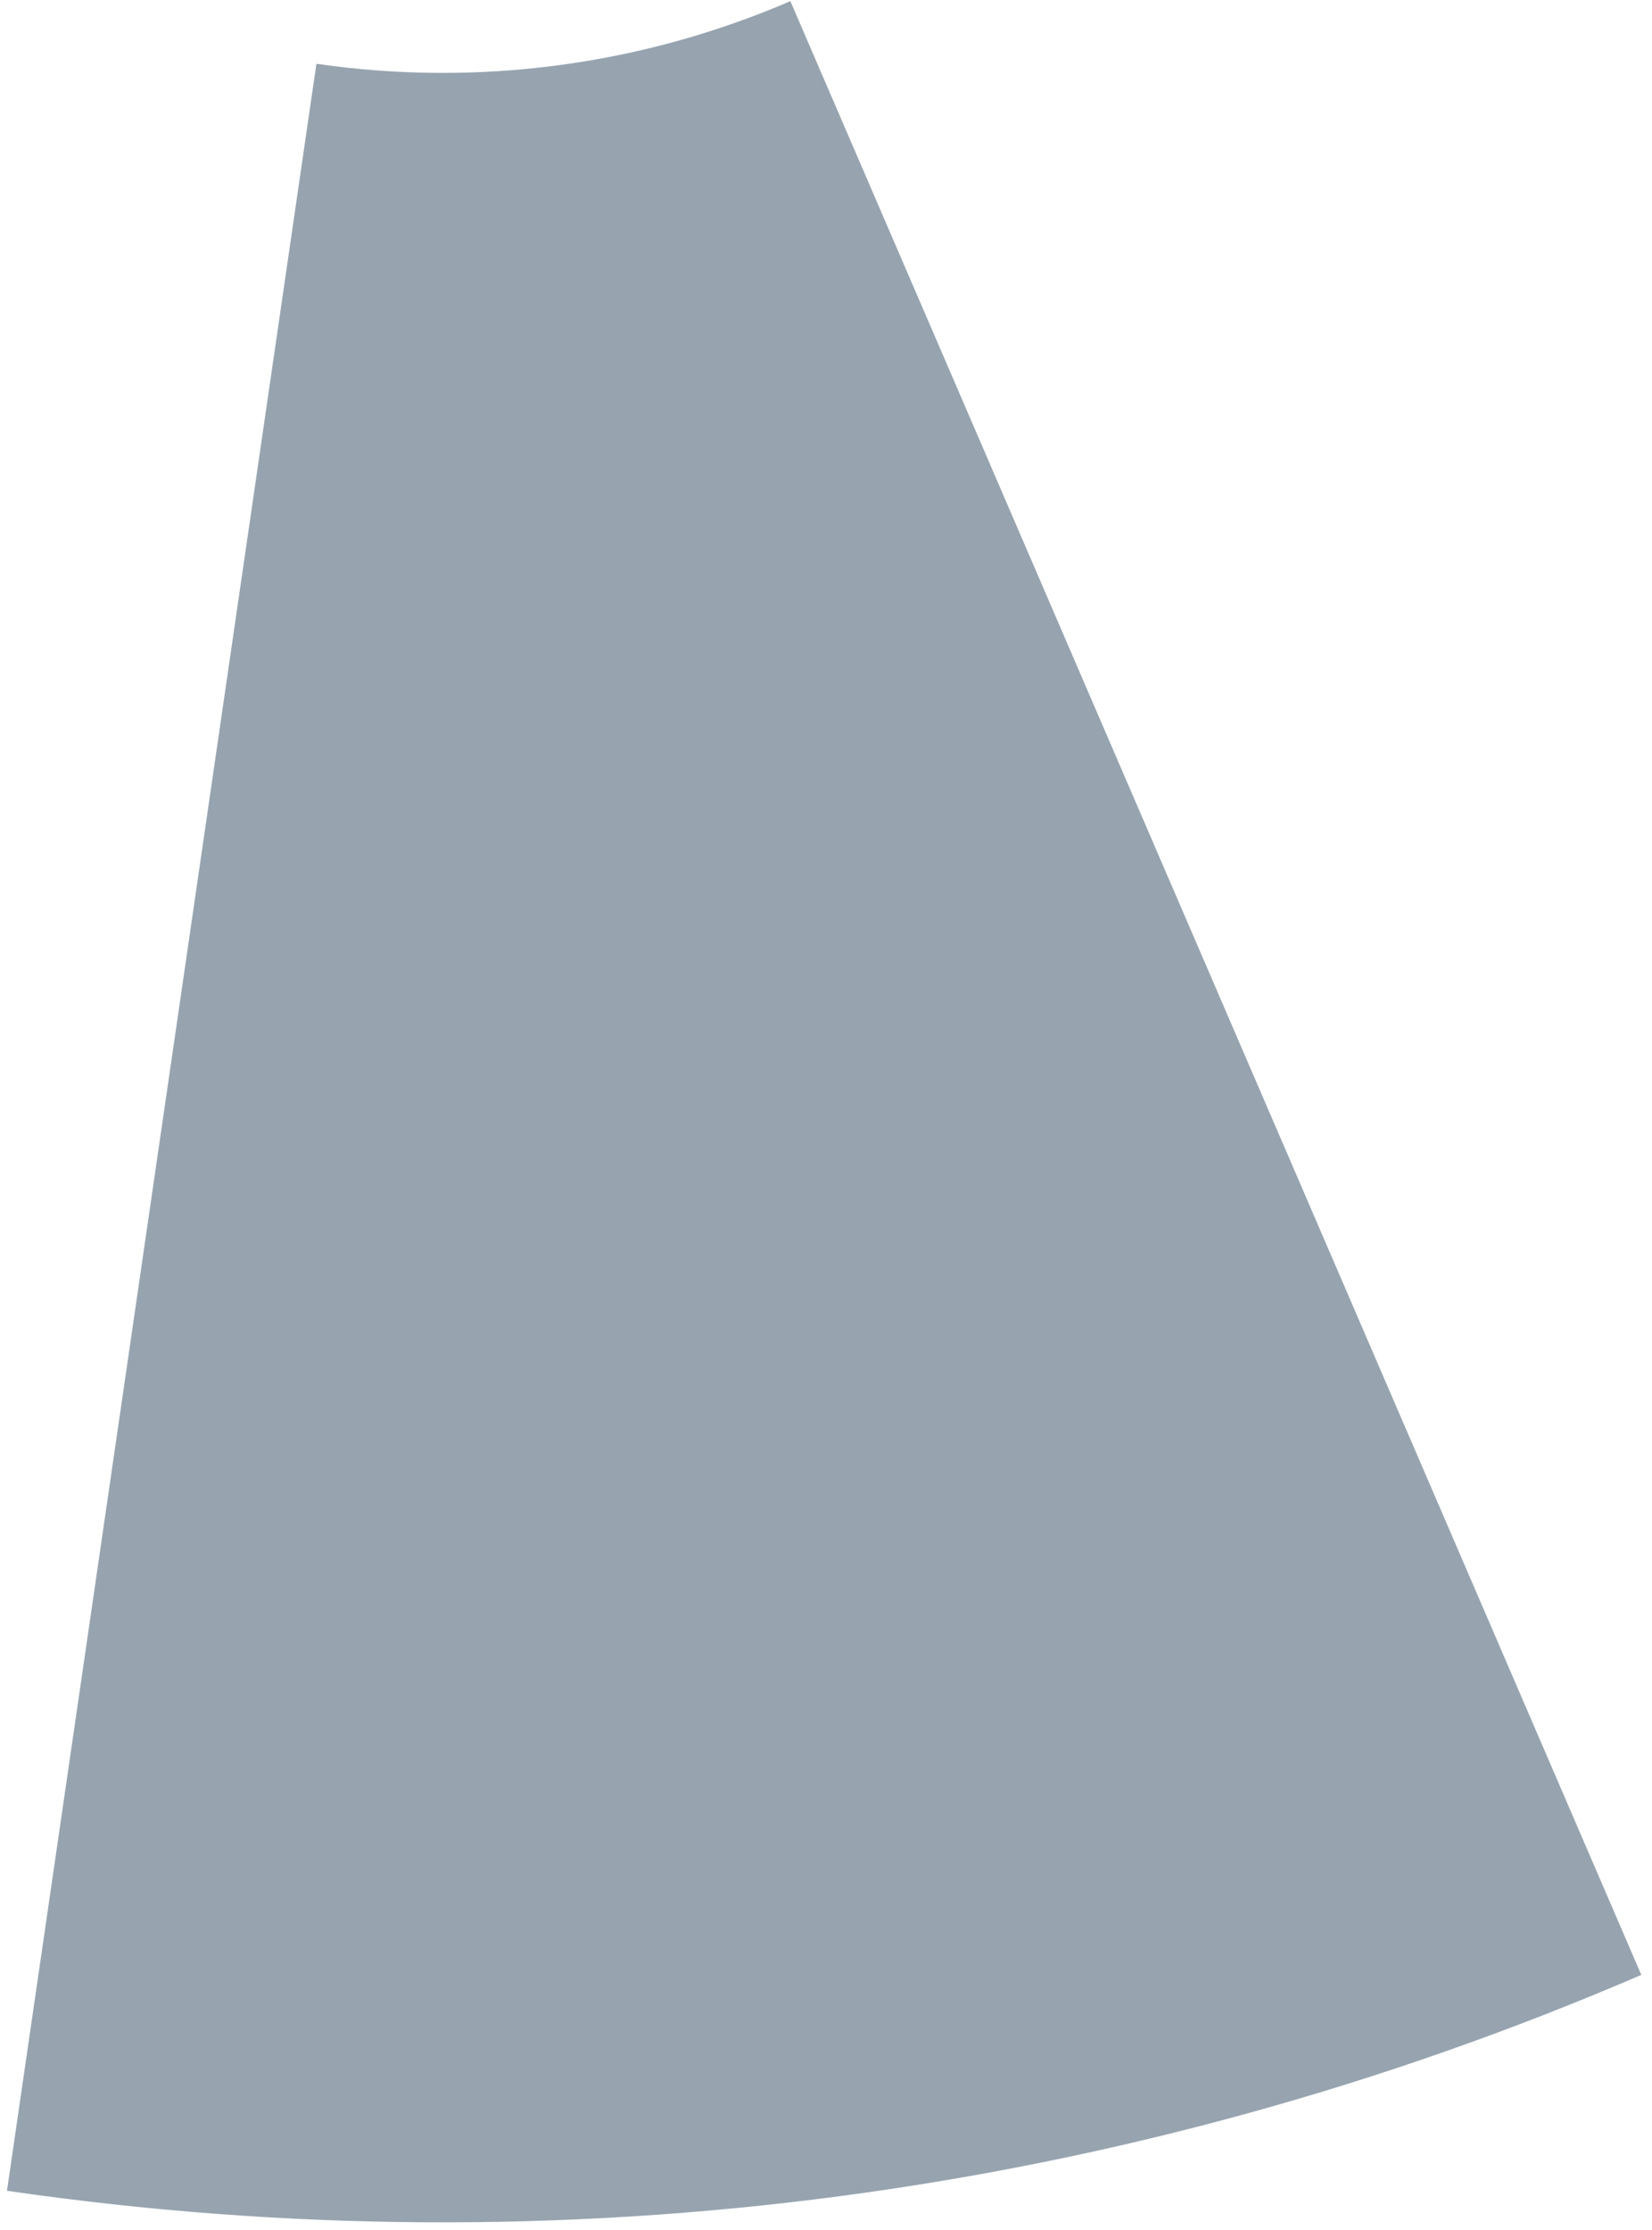 <?xml version="1.0" encoding="UTF-8"?> <svg xmlns="http://www.w3.org/2000/svg" width="143" height="193" viewBox="0 0 143 193" fill="none"> <path d="M142.074 170.914C97.555 190.112 48.582 196.58 0.604 189.599L27.389 5.518C41.303 7.542 55.505 5.666 68.415 0.099L142.074 170.914Z" fill="#97A4B0"></path> </svg> 